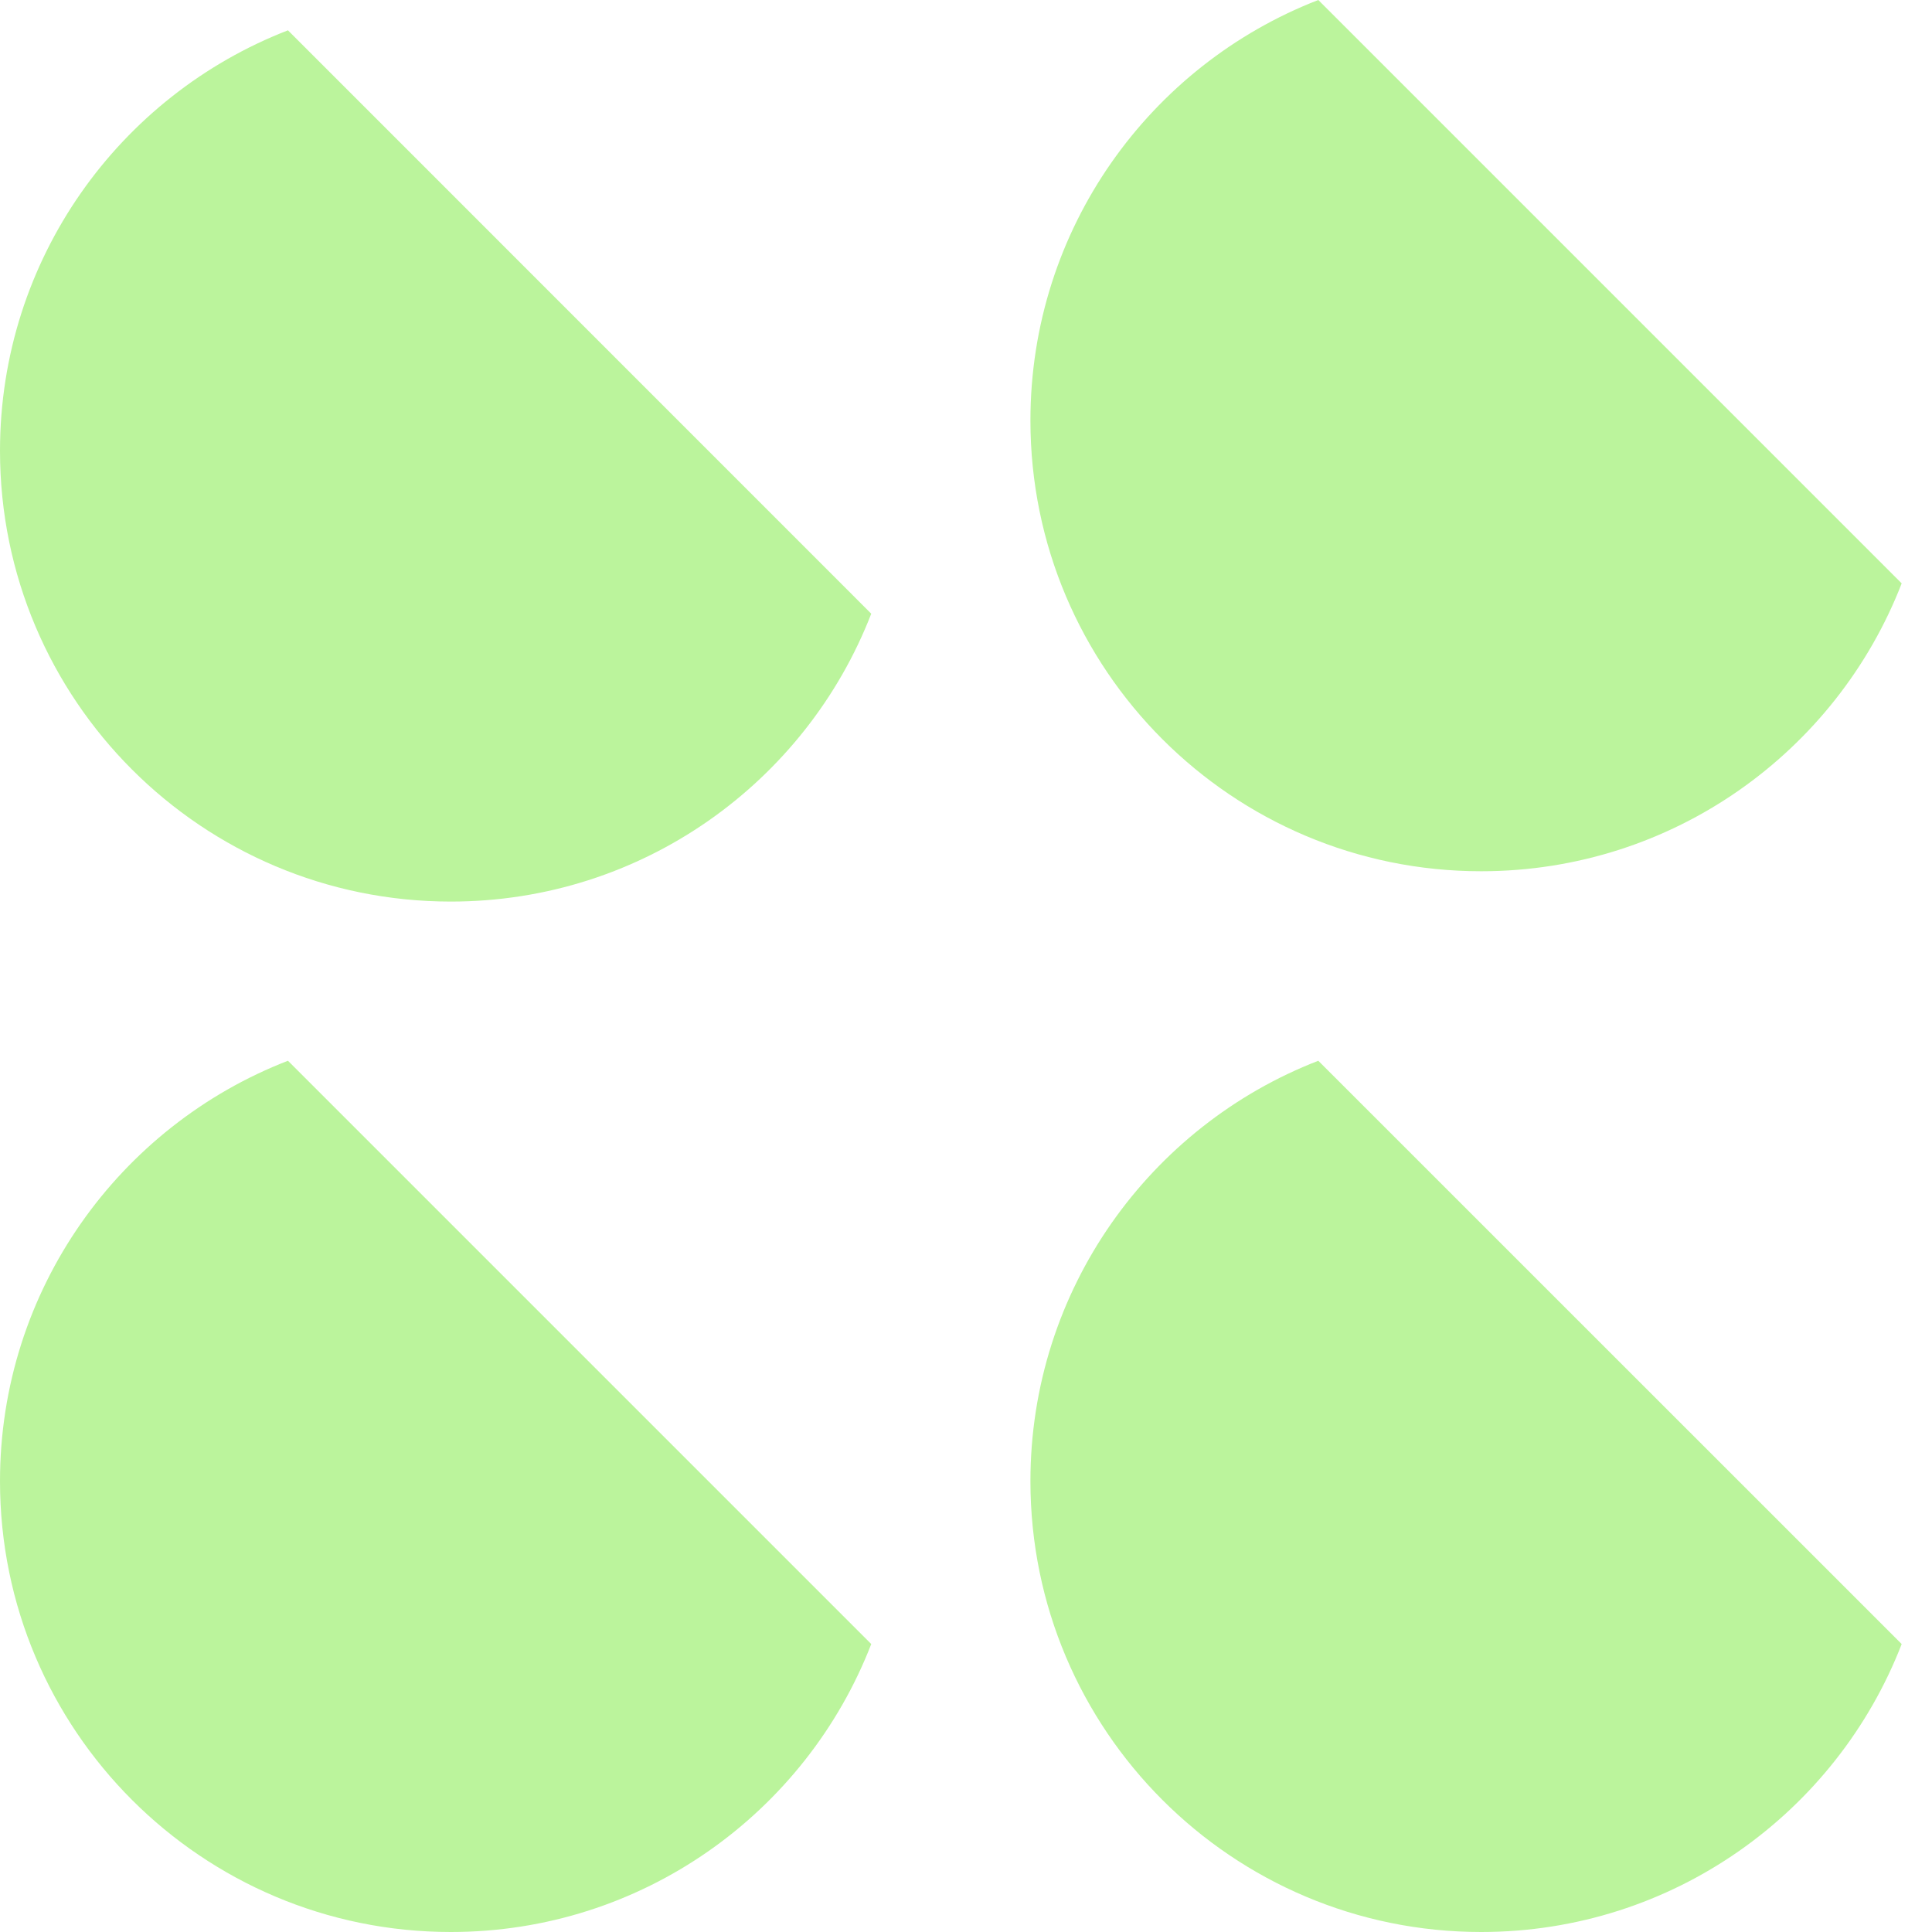 <svg width="23" height="23" viewBox="0 0 23 23" fill="none" xmlns="http://www.w3.org/2000/svg">
<path fill-rule="evenodd" clip-rule="evenodd" d="M3.428 12.628C1.422 13.405 0 15.353 0 17.633C0 20.597 2.403 23 5.367 23C7.647 23 9.595 21.578 10.372 19.572L3.428 12.628Z" fill="#BBF49C"/>
<path fill-rule="evenodd" clip-rule="evenodd" d="M15.694 12.628C13.689 13.405 12.267 15.353 12.267 17.633C12.267 20.597 14.669 23 17.633 23C19.913 23 21.862 21.578 22.639 19.572L15.694 12.628Z" fill="#BBF49C"/>
<path fill-rule="evenodd" clip-rule="evenodd" d="M15.694 1.49274e-08C13.689 0.777 12.267 2.725 12.267 5.006C12.267 7.97 14.669 10.372 17.633 10.372C19.913 10.372 21.862 8.95 22.639 6.945L15.694 1.49274e-08Z" fill="#BBF49C"/>
<path fill-rule="evenodd" clip-rule="evenodd" d="M3.428 0.361C1.422 1.138 0 3.086 0 5.367C0 8.331 2.403 10.733 5.367 10.733C7.647 10.733 9.595 9.311 10.372 7.306L3.428 0.361Z" fill="#BBF49C"/>
</svg>
